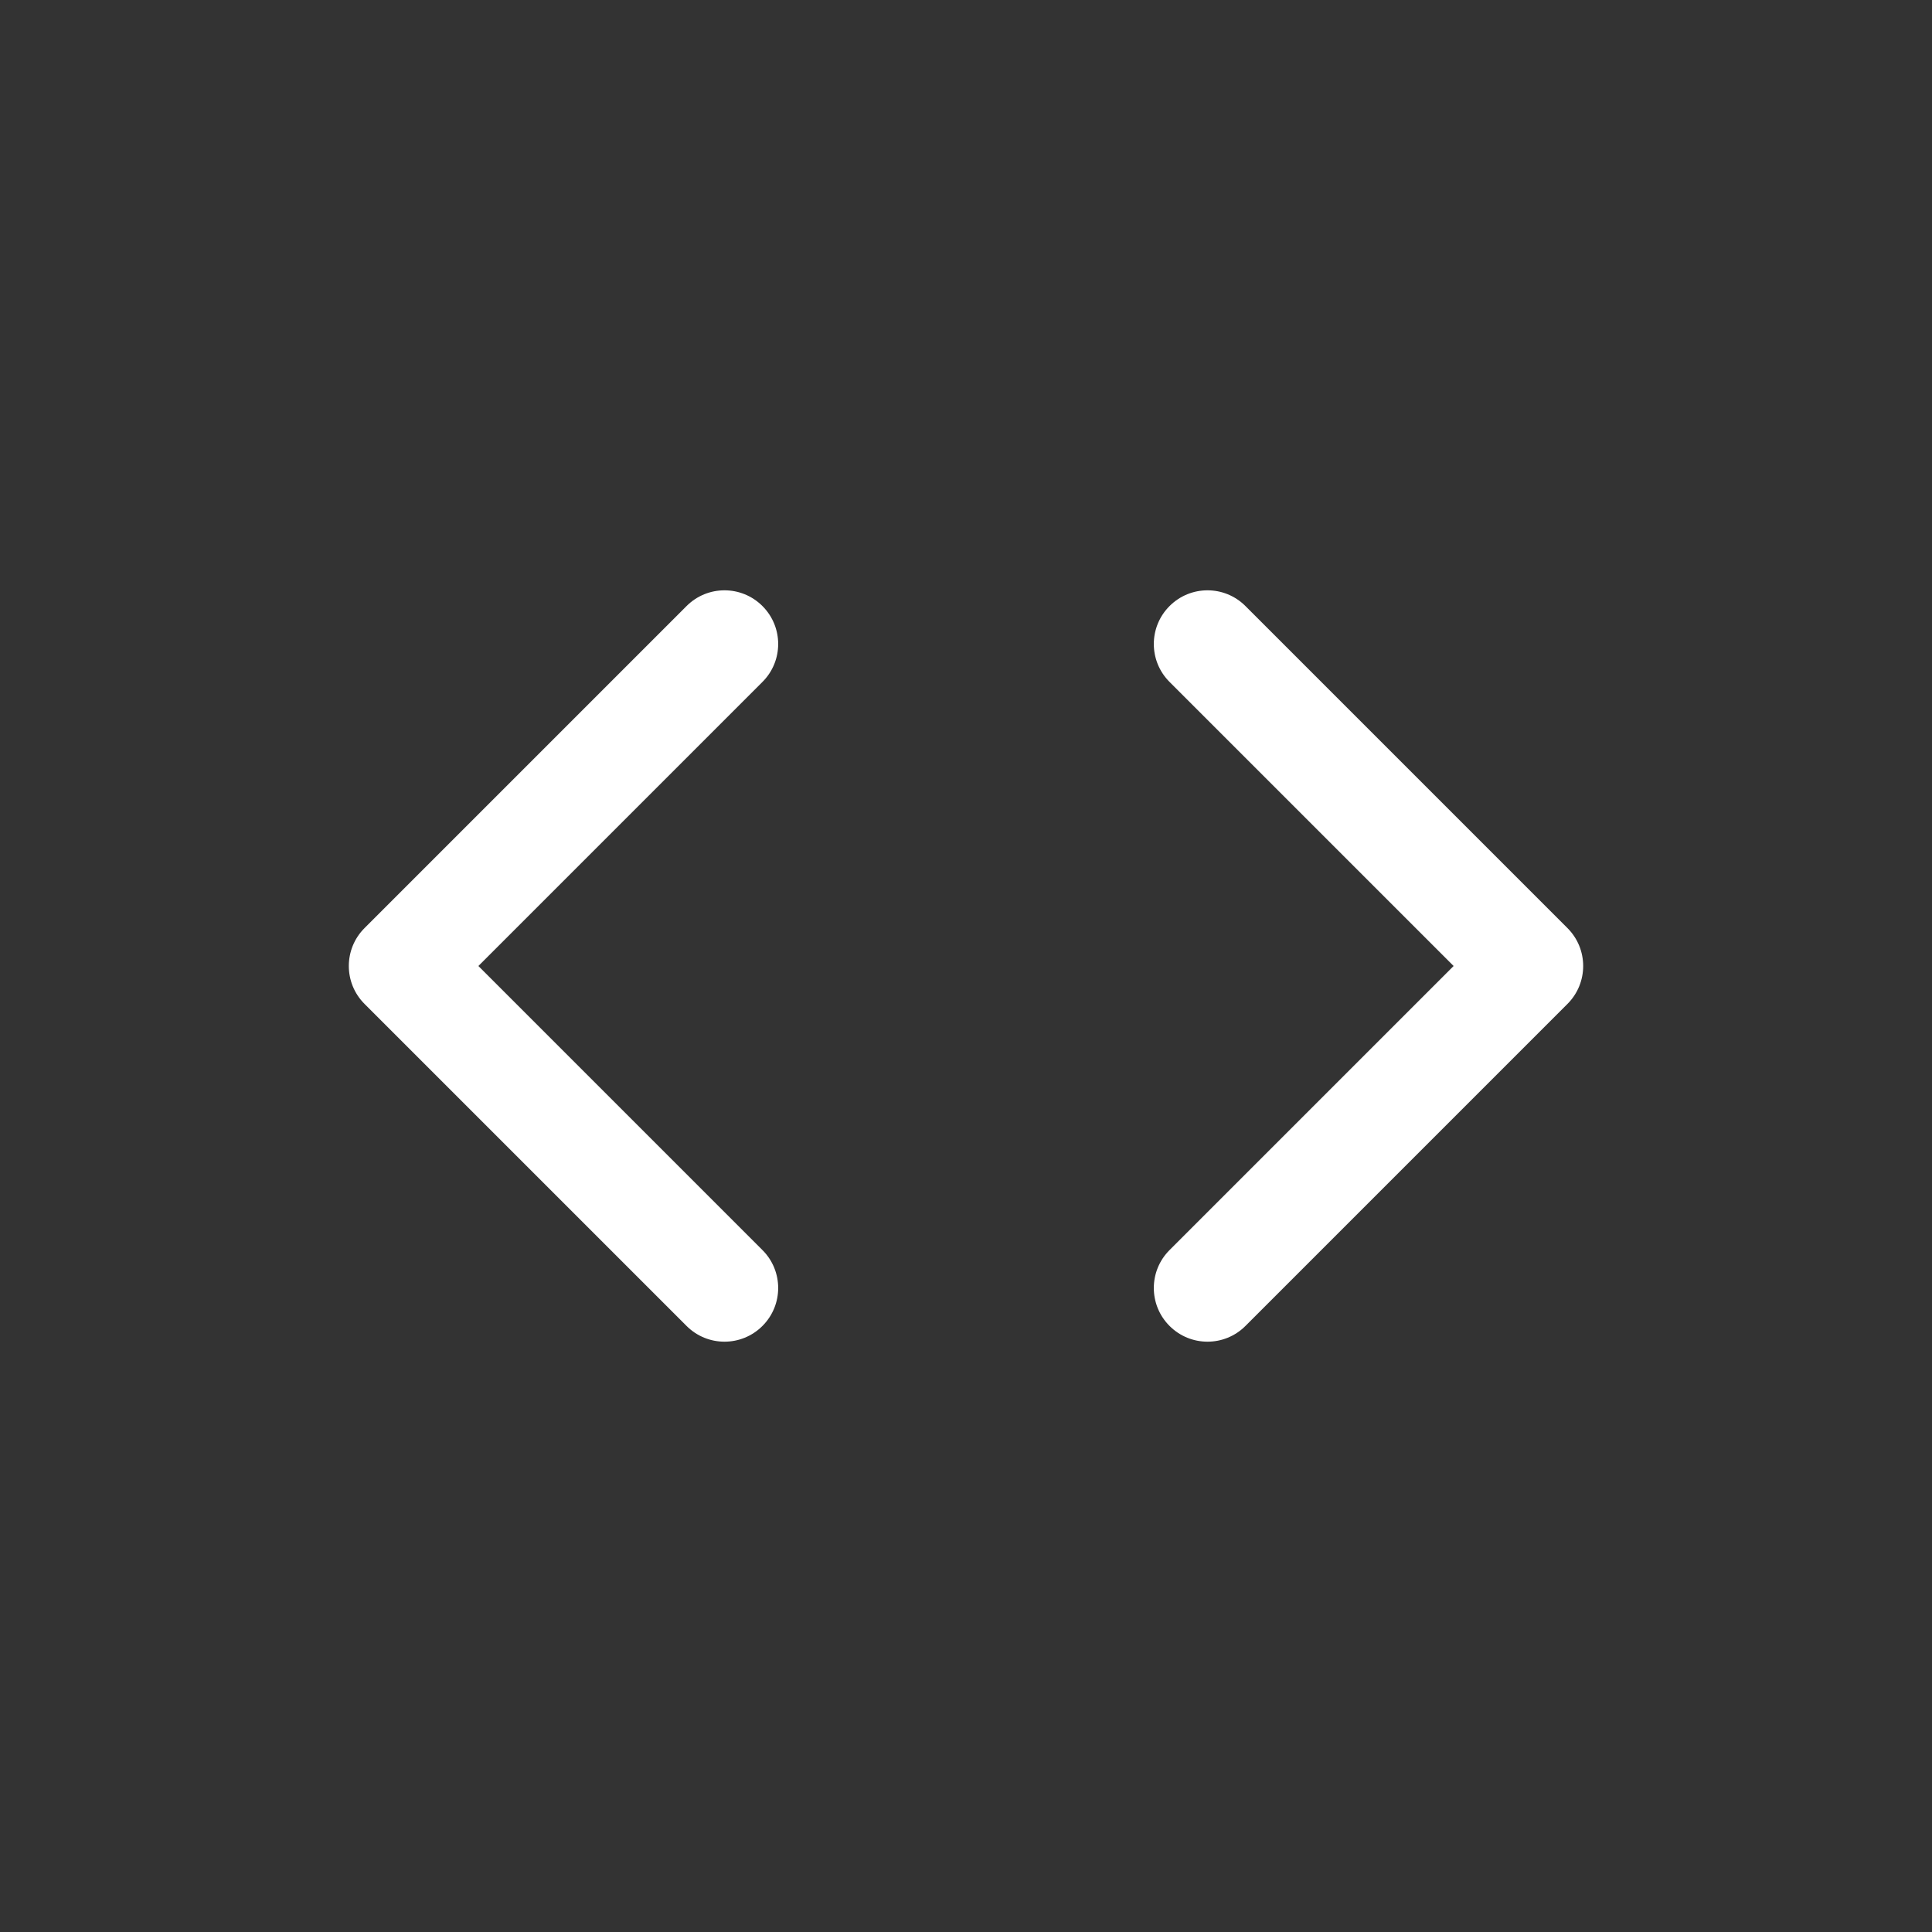 <svg width="36" height="36" viewBox="0 0 36 36" fill="none" xmlns="http://www.w3.org/2000/svg">
<rect x="0" y="0" width="36" height="36" fill="#333333" stroke="none"/>
<path fill-rule="evenodd" clip-rule="evenodd" d="M14.207 11.293C14.598 11.683 14.598 12.317 14.207 12.707L8.914 18L14.207 23.293C14.598 23.683 14.598 24.317 14.207 24.707C13.817 25.098 13.183 25.098 12.793 24.707L6.793 18.707C6.402 18.317 6.402 17.683 6.793 17.293L12.793 11.293C13.183 10.902 13.817 10.902 14.207 11.293ZM21.793 11.293C22.183 10.902 22.817 10.902 23.207 11.293L29.207 17.293C29.598 17.683 29.598 18.317 29.207 18.707L23.207 24.707C22.817 25.098 22.183 25.098 21.793 24.707C21.402 24.317 21.402 23.683 21.793 23.293L27.086 18L21.793 12.707C21.402 12.317 21.402 11.683 21.793 11.293Z" fill="white"/>
</svg>
